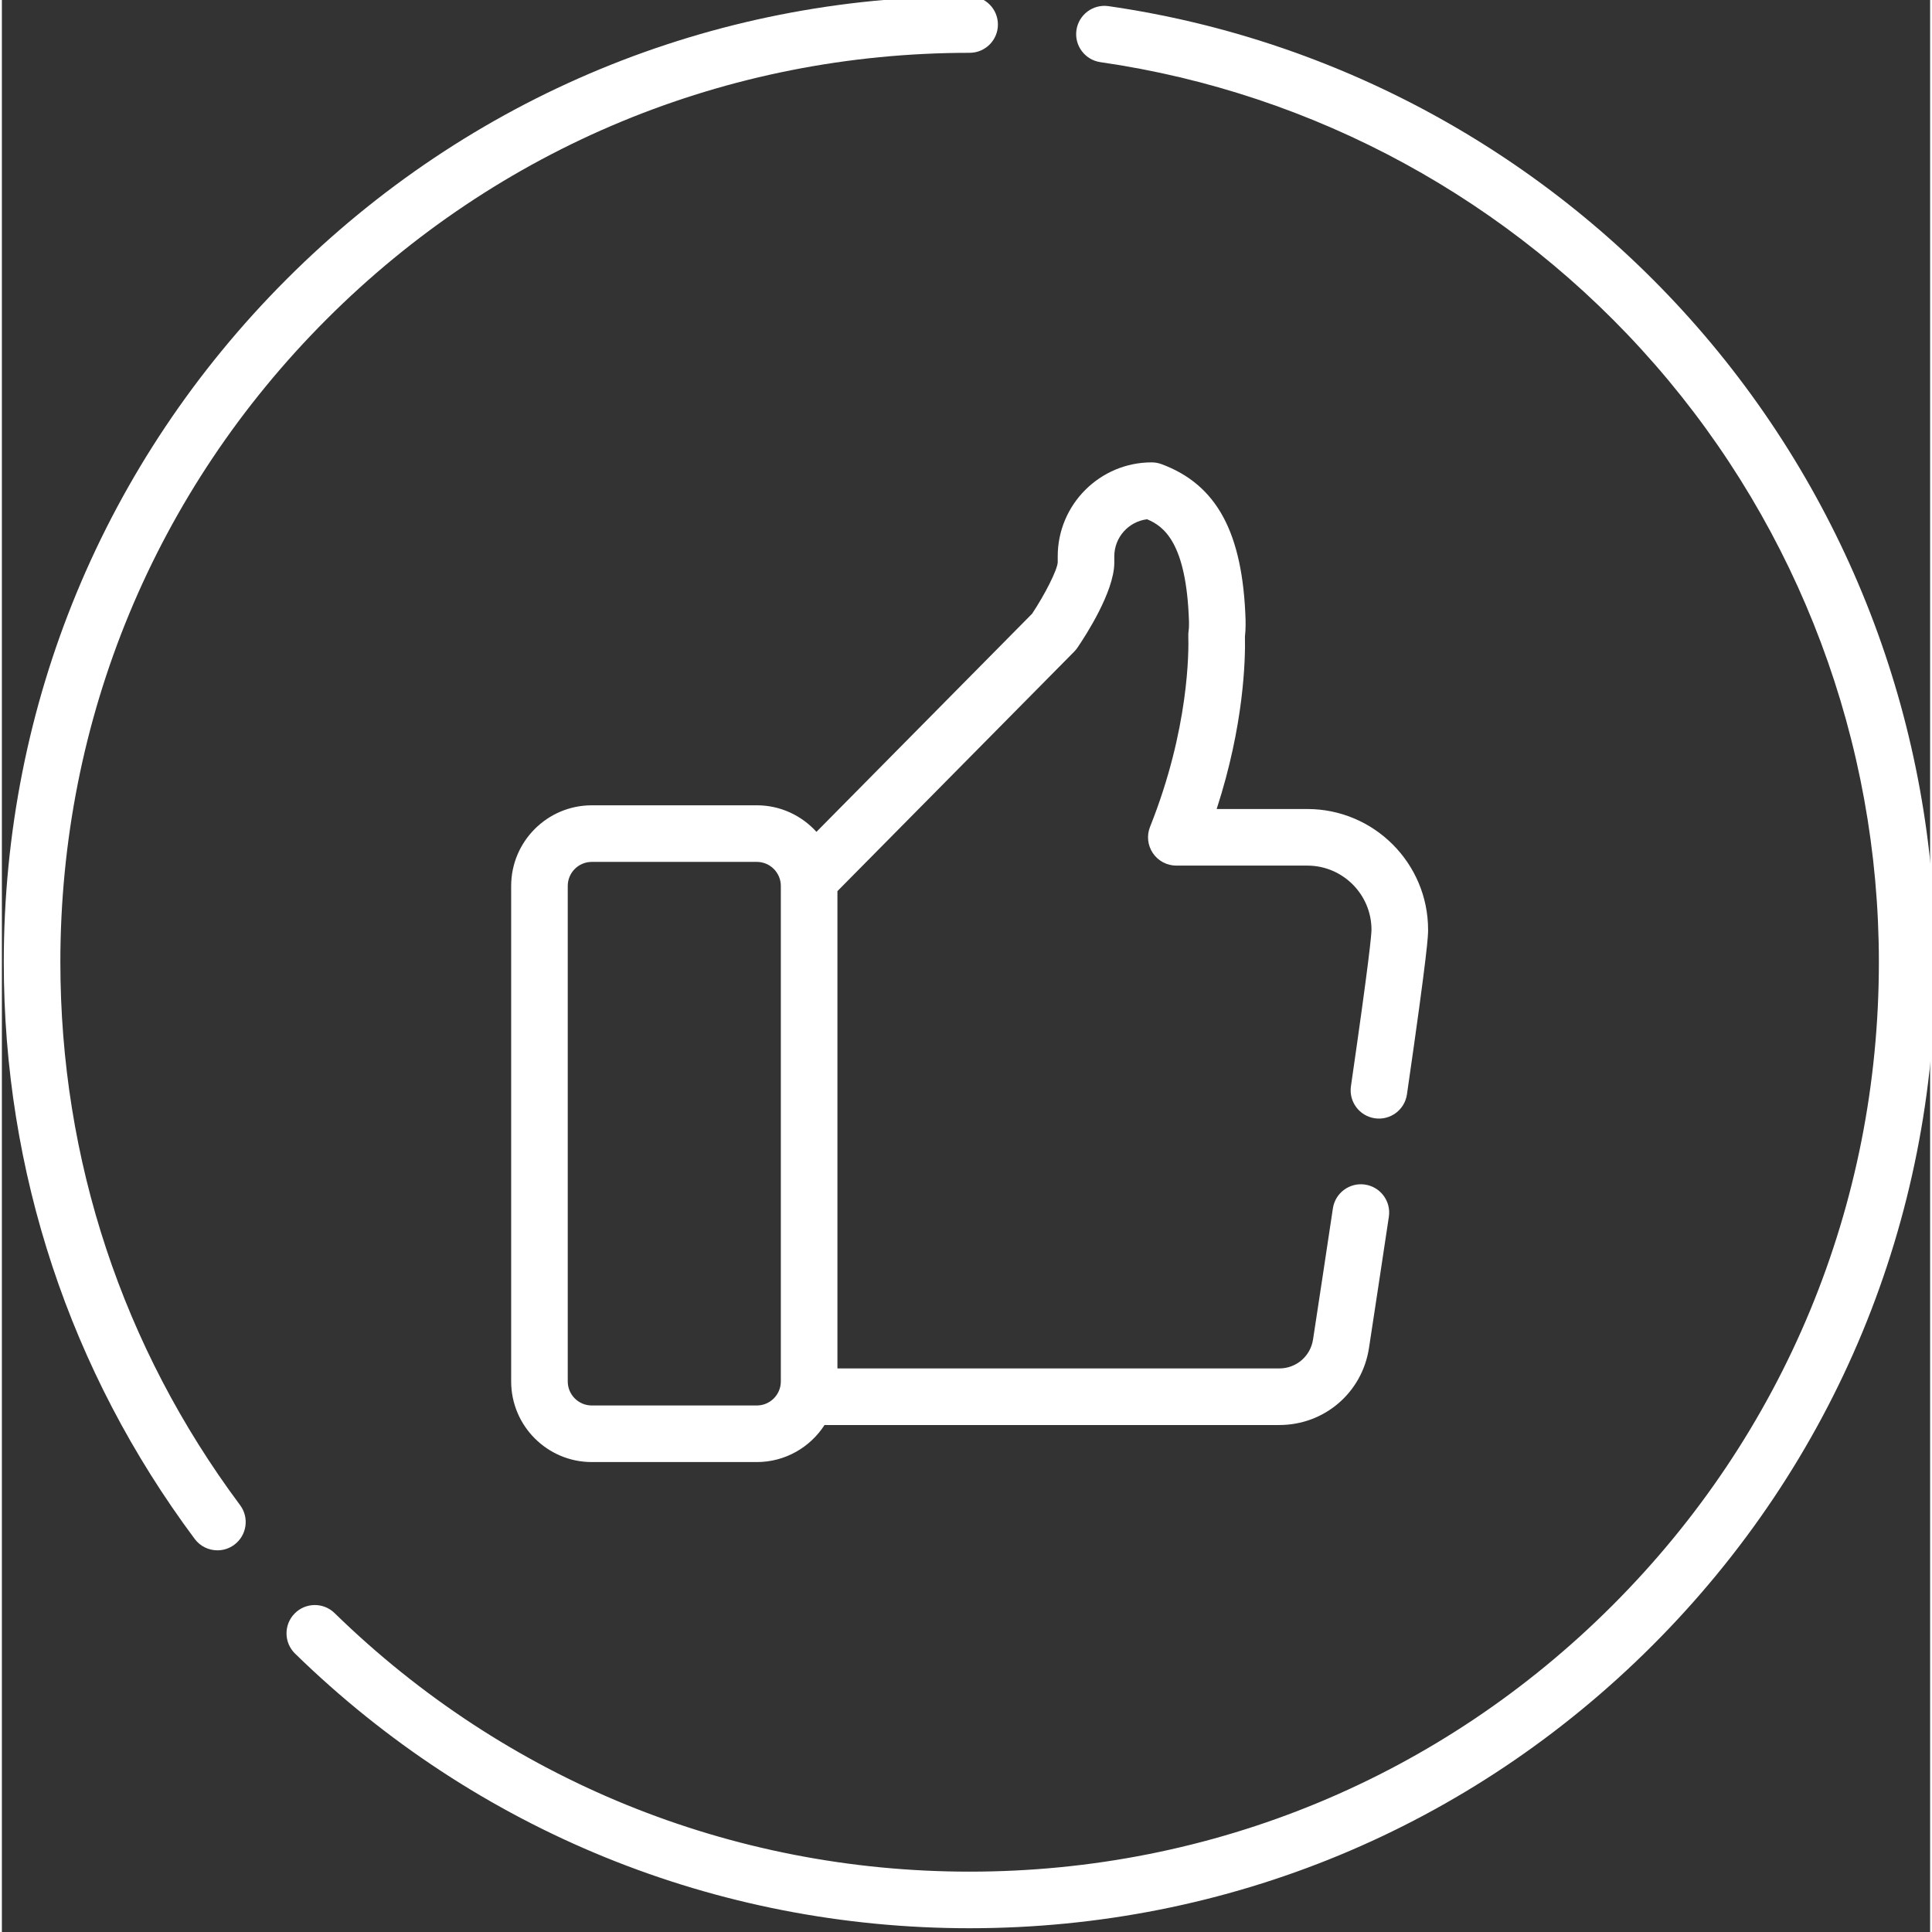 <?xml version="1.0"?>
<svg xmlns="http://www.w3.org/2000/svg" viewBox="0 1 511 511.999" width="512px" height="512px"><rect x="0" y="1" width="511" height="511.999" fill="#333333" stroke="none"/><g><path d="m449.316 87.676c-40.305-46.152-95.723-76.359-156.055-85.047-4.098-.59-7.898 2.254-8.492 6.352-.59 4.098 2.254 7.902 6.355 8.492 56.781 8.18 108.949 36.613 146.895 80.066 38.305 43.871 59.402 100.145 59.402 158.461 0 64.375-25.062 124.895-70.574 170.414-45.516 45.52-106.023 70.59-170.387 70.59-63.262 0-123.031-24.336-168.293-68.52-2.965-2.895-7.711-2.836-10.602.129-2.895 2.961-2.836 7.711.125 10.602 48.082 46.938 111.57 72.785 178.77 72.785 68.371 0 132.648-26.629 180.992-74.984 48.344-48.348 74.969-112.637 74.969-181.016 0-61.945-22.41-121.723-63.105-168.324zm0 0" data-original="#000000" class="active-path" data-old_color="#000000" fill="#FFFFFF"/><path d="m15.496 256c0-64.375 25.066-124.895 70.578-170.414 45.512-45.52 106.023-70.59 170.387-70.59 4.141 0 7.496-3.355 7.496-7.496s-3.355-7.5-7.496-7.5c-68.371 0-132.648 26.629-180.992 74.98-48.344 48.352-74.969 112.641-74.969 181.02 0 55.562 17.496 108.41 50.602 152.836 1.473 1.977 3.73 3.016 6.02 3.016 1.555 0 3.129-.48 4.473-1.484 3.32-2.473 4.008-7.172 1.531-10.492-31.156-41.816-47.629-91.566-47.629-143.875zm0 0" data-original="#000000" class="active-path" data-old_color="#000000" fill="#FFFFFF"/><path d="m200.066 214.414h-43.738c-11.781 0-21.363 9.582-21.363 21.363v131.32c0 11.781 9.582 21.363 21.363 21.363h43.738c7.531 0 14.152-3.93 17.957-9.832.109 0 .215.016.324.016h120.172c11.969 0 21.969-8.586 23.777-20.418 1.375-9 3.273-21.457 5.266-34.773.617-4.098-2.207-7.914-6.305-8.527-4.098-.613-7.914 2.207-8.527 6.305-1.992 13.301-3.883 25.742-5.258 34.73-.68 4.453-4.445 7.688-8.953 7.688h-117.09v-126.492l62.742-63.465c.32-.324.609-.676.863-1.051 2.262-3.32 9.641-14.738 9.766-22.348 0-.039 0-.082 0-.121v-1.738c0-5.047 3.797-9.227 8.688-9.824 4.41 1.844 10.441 6.152 11.105 27.148v1.02c0 .473-.035.957-.105 1.445-.062.434-.09.875-.074 1.312.125 3.895.227 24.648-10.137 50.578-.926 2.312-.645 4.93.754 6.988 1.395 2.062 3.719 3.293 6.207 3.293h34.723c9.371 0 16.996 7.629 16.996 17-.004 1.203-.543 7.652-5.445 41.469-.594 4.098 2.246 7.902 6.348 8.496s7.902-2.246 8.496-6.344c5.602-38.652 5.602-42.133 5.602-43.621 0-17.645-14.355-31.996-31.996-31.996h-24.035c7.242-22.273 7.633-39.652 7.496-45.727.113-.965.168-1.938.168-2.895v-1.141c0-.074 0-.152 0-.227-.711-23.184-7.582-35.953-22.281-41.406-.836-.309-1.719-.469-2.609-.469-13.727 0-24.895 11.172-24.895 24.898v1.621c-.145 2.031-3.324 8.371-6.793 13.594l-57.145 57.801c-3.914-4.309-9.539-7.035-15.801-7.035zm6.363 152.684c0 3.512-2.855 6.367-6.363 6.367h-43.738c-3.512 0-6.367-2.855-6.367-6.367v-131.32c0-3.512 2.855-6.367 6.367-6.367h43.738c3.508 0 6.363 2.855 6.363 6.367zm0 0" data-original="#000000" class="active-path" data-old_color="#000000" fill="#FFFFFF"/></g> </svg>
